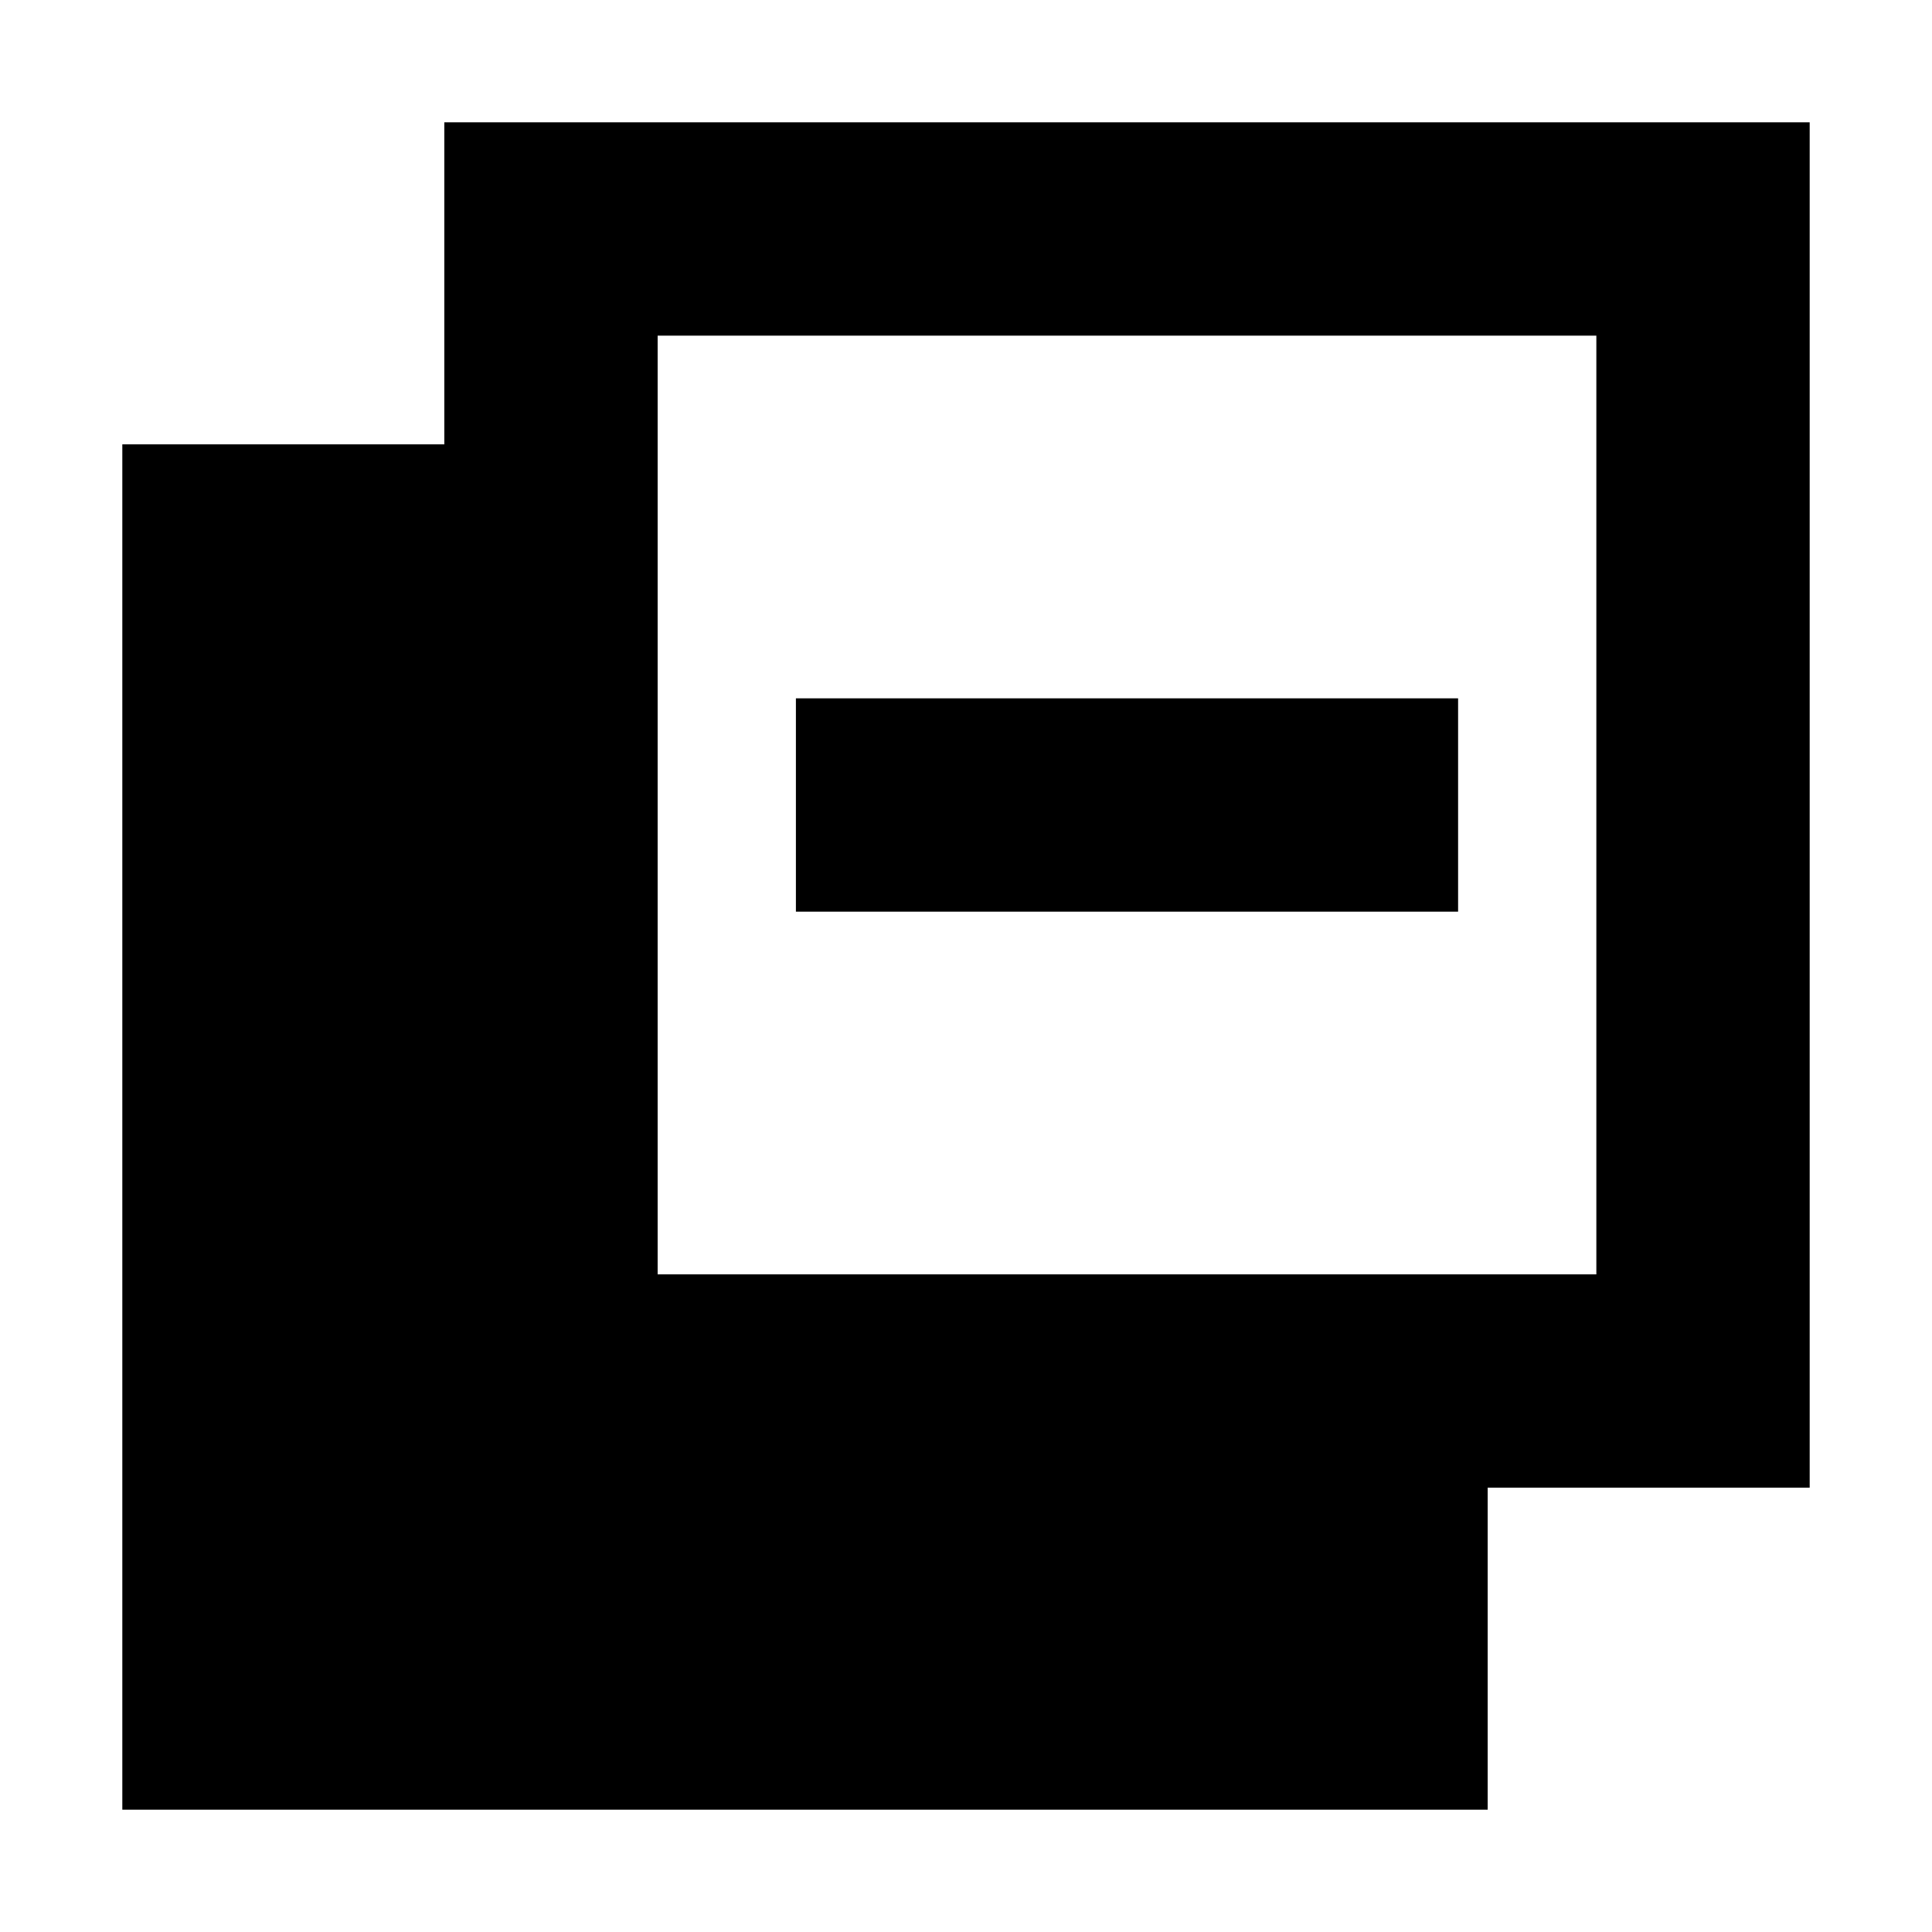 <svg xmlns="http://www.w3.org/2000/svg" height="24" viewBox="0 -960 960 960" width="24"><path d="M60.78-60.78v-678.44h160v-160h678.44v678.44h-160v160H60.78Zm266-266h466.44v-466.44H326.78v466.44ZM395.48-507v-106h329.04v106H395.48Z"/></svg>